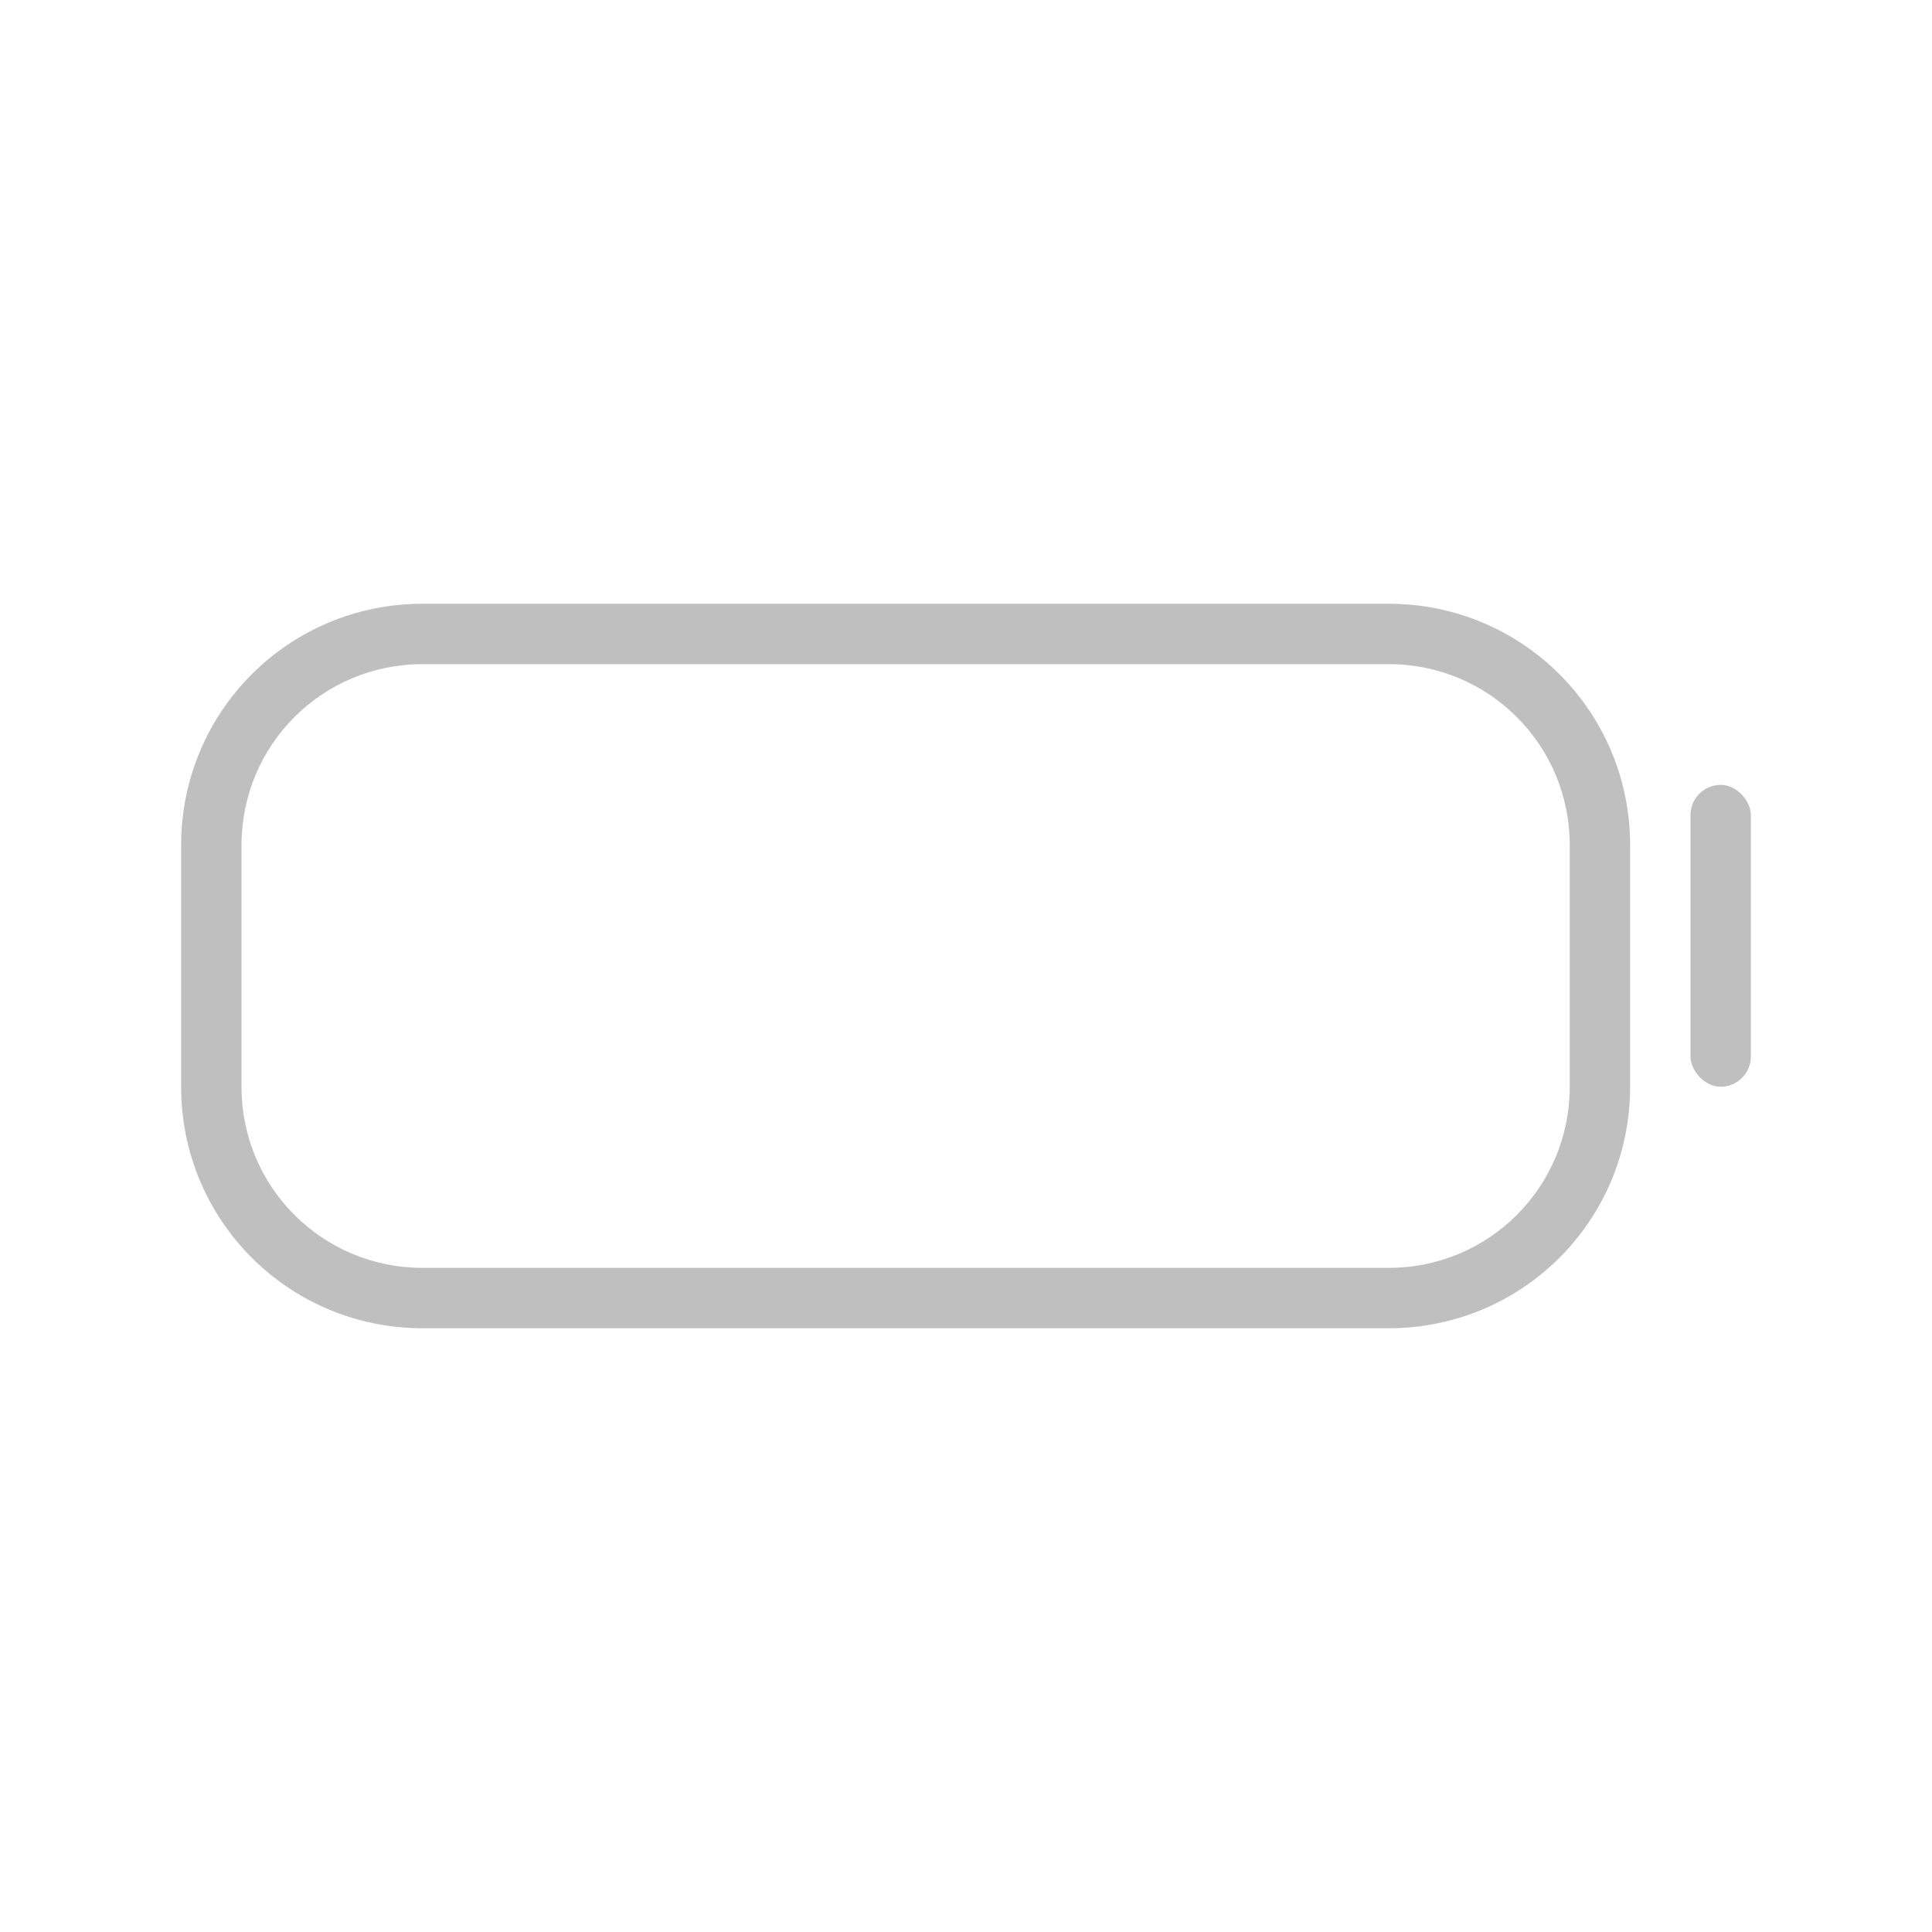 <?xml version="1.0" encoding="UTF-8" standalone="no"?>
<!-- Created with Inkscape (http://www.inkscape.org/) -->

<svg
   width="32"
   height="32"
   viewBox="0 0 32 32"
   version="1.1"
   id="svg1"
   inkscape:version="1.4.2 (ebf0e940d0, 2025-05-08)"
   sodipodi:docname="battery-0.svg"
   xmlns:inkscape="http://www.inkscape.org/namespaces/inkscape"
   xmlns:sodipodi="http://sodipodi.sourceforge.net/DTD/sodipodi-0.dtd"
   xmlns="http://www.w3.org/2000/svg"
   xmlns:svg="http://www.w3.org/2000/svg">
  <sodipodi:namedview
     id="namedview1"
     pagecolor="#666666"
     bordercolor="#000000"
     borderopacity="0.25"
     inkscape:showpageshadow="2"
     inkscape:pageopacity="0.0"
     inkscape:pagecheckerboard="true"
     inkscape:deskcolor="#d1d1d1"
     inkscape:document-units="px"
     showgrid="true"
     inkscape:zoom="18.980979"
     inkscape:cx="13.434502"
     inkscape:cy="18.940014"
     inkscape:window-width="1826"
     inkscape:window-height="972"
     inkscape:window-x="0"
     inkscape:window-y="0"
     inkscape:window-maximized="1"
     inkscape:current-layer="layer1">
    <inkscape:grid
       id="grid1"
       units="px"
       originx="0"
       originy="0"
       spacingx="1"
       spacingy="1"
       empcolor="#0099e5"
       empopacity="0.302"
       color="#0099e5"
       opacity="0.149"
       empspacing="4"
       enabled="true"
       visible="true" />
  </sodipodi:namedview>
  <defs
     id="defs1" />
  <g
     inkscape:label="Layer 1"
     inkscape:groupmode="layer"
     id="layer1">
    <path
       id="rect4"
       style="fill:#bfbfbf;fill-opacity:1;stroke:none;stroke-width:1;stroke-linecap:round;stroke-dasharray:none;stroke-opacity:1"
       d="m 7,10 c -2.216,0 -4,1.784 -4,4 v 4 c 0,2.216 1.784,4 4,4 h 16 c 2.216,0 4,-1.784 4,-4 v -4 c 0,-2.216 -1.784,-4 -4,-4 z m 0,1 h 16 c 1.662,0 3,1.338 3,3 v 4 c 0,1.662 -1.338,3 -3,3 H 7 C 5.338,21 4,19.662 4,18 v -4 c 0,-1.662 1.338,-3 3,-3 z"
       inkscape:label="Outline" />
    <rect
       style="fill:#bfbfbf;fill-opacity:1;stroke:none;stroke-width:0.707;stroke-linecap:round;stroke-dasharray:none;stroke-opacity:1"
       id="rect5"
       width="1"
       height="5"
       x="28"
       y="13"
       ry="0.5"
       inkscape:label="Cap" />
    <rect
       style="display:none;fill:#ffffff;fill-opacity:1;stroke:none;stroke-width:1;stroke-linecap:round;stroke-dasharray:none;stroke-opacity:1"
       id="rect6"
       width="20"
       height="8"
       x="5"
       y="12"
       ry="2"
       inkscape:label="Bar" />
  </g>
</svg>
